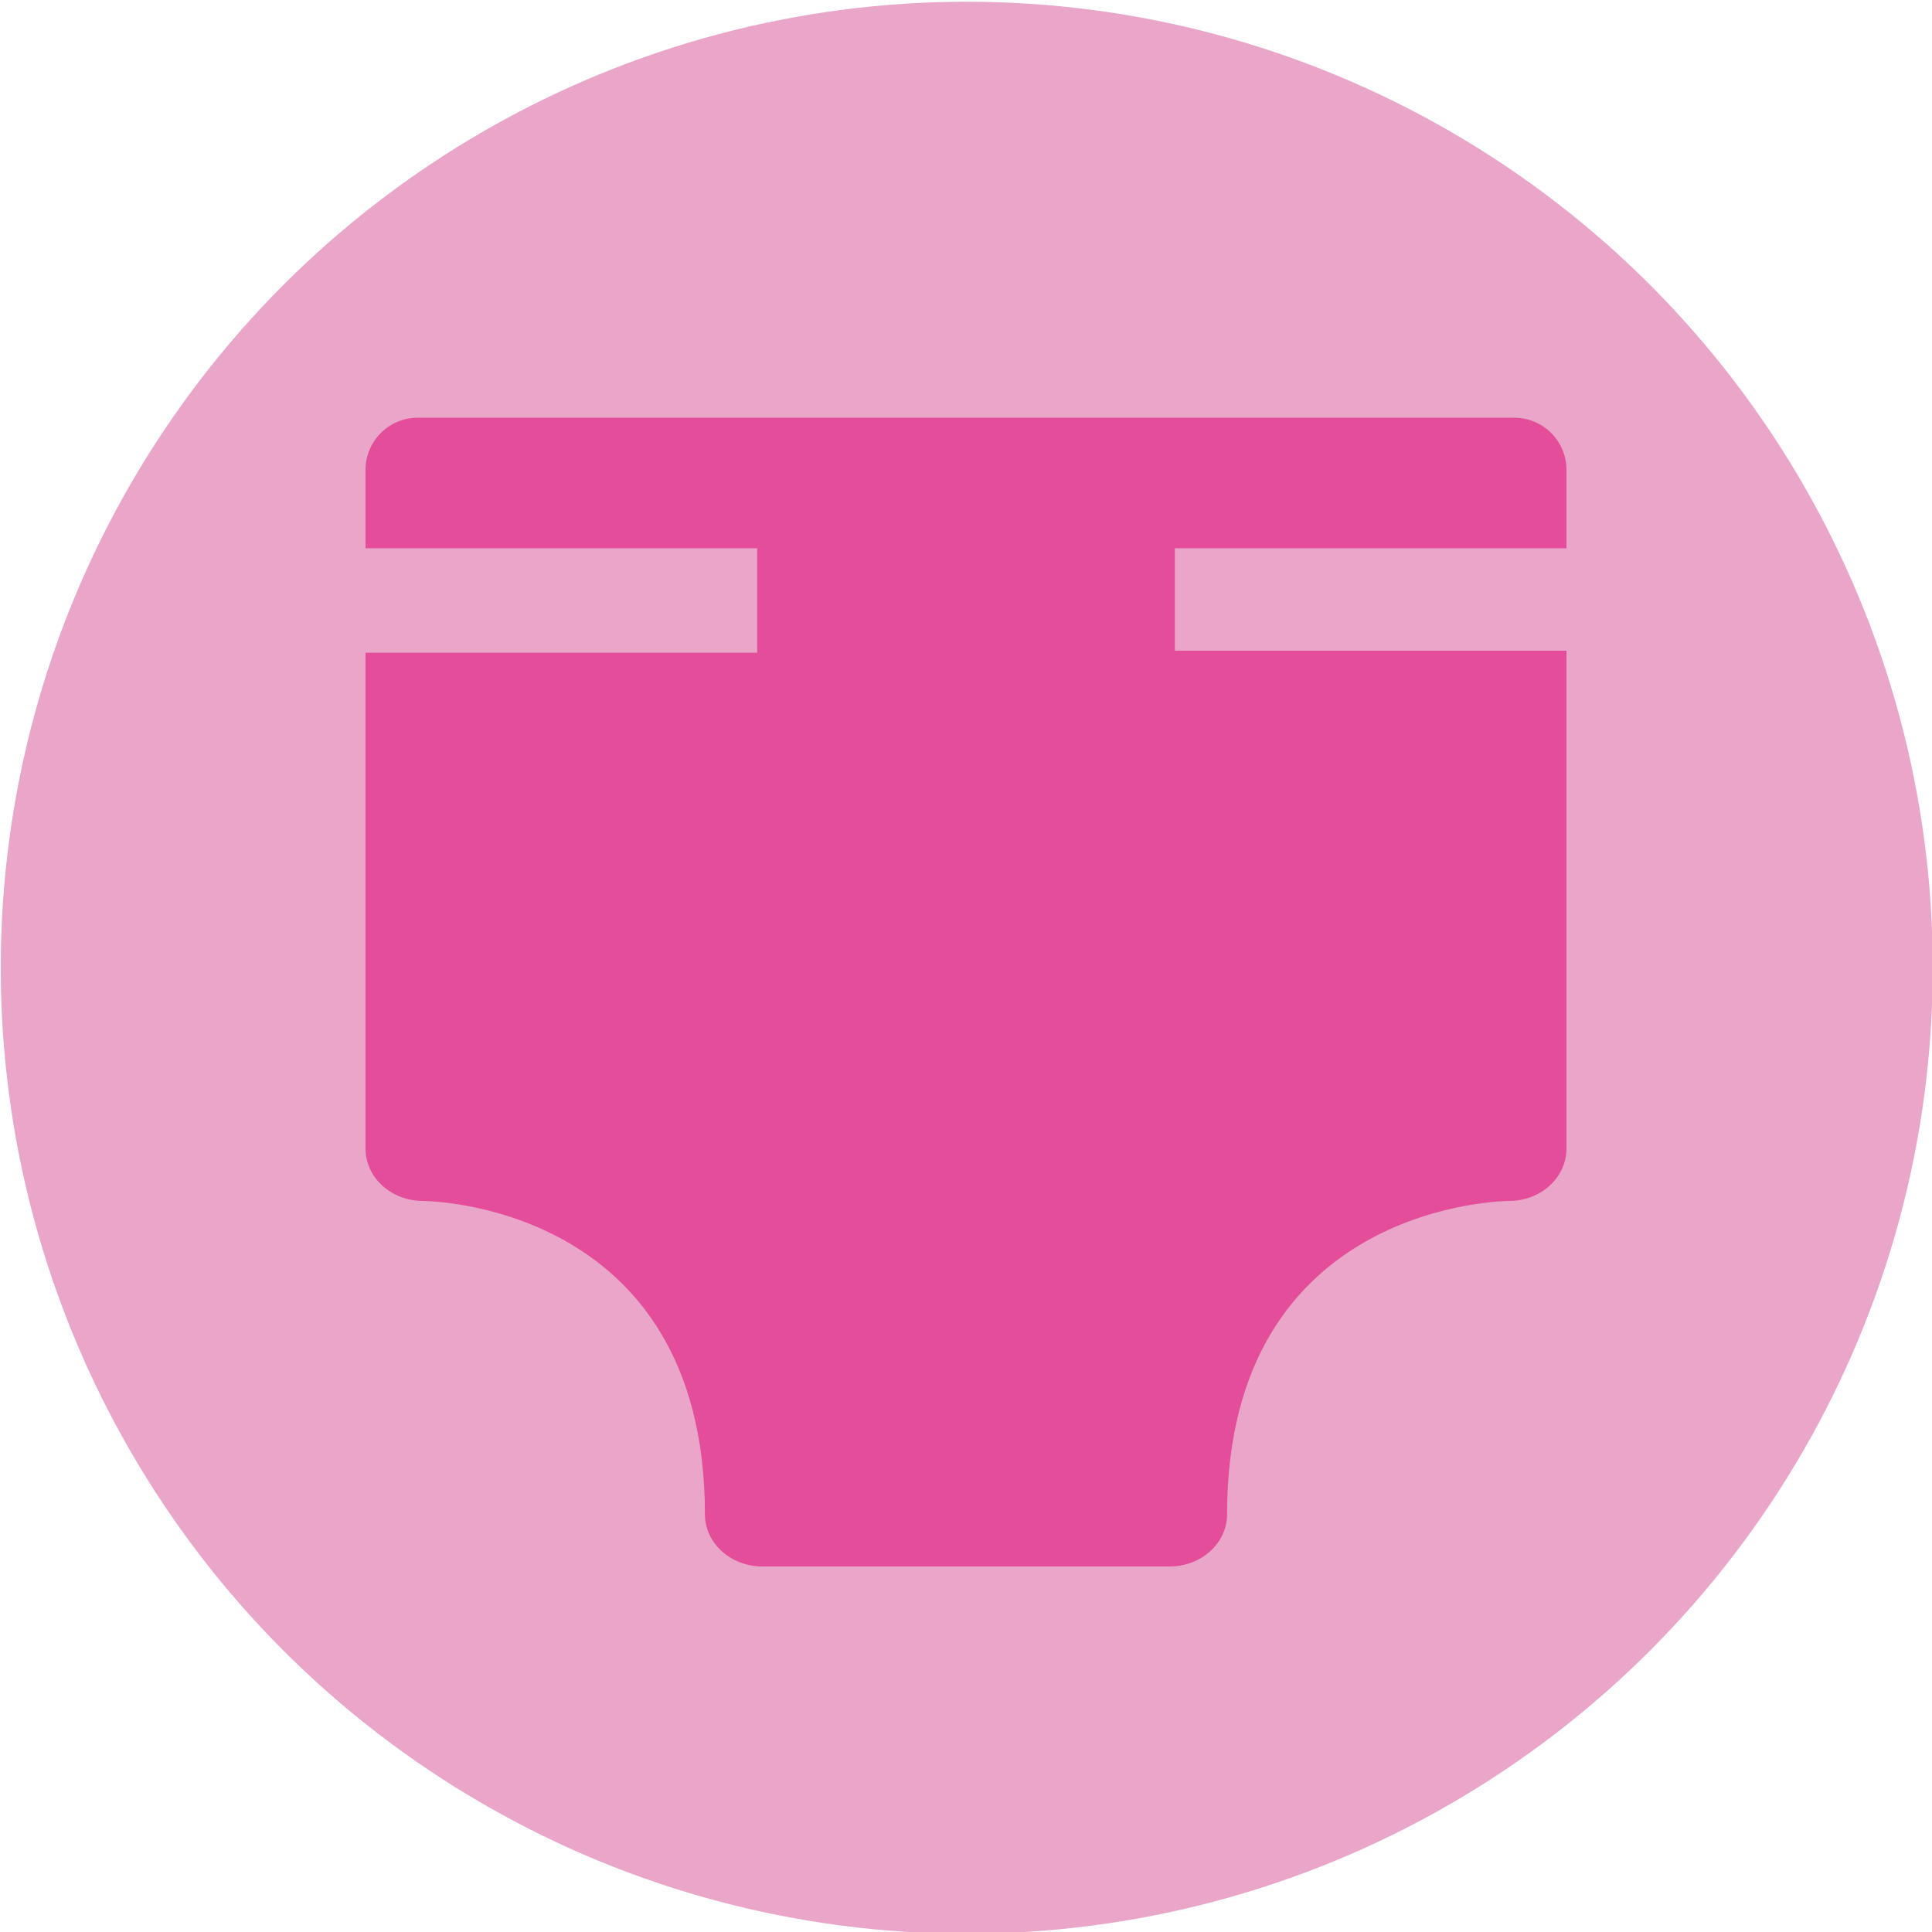 <?xml version="1.0" encoding="utf-8"?>
<!-- Generator: Adobe Illustrator 25.2.3, SVG Export Plug-In . SVG Version: 6.00 Build 0)  -->
<svg version="1.1" xmlns="http://www.w3.org/2000/svg" xmlns:xlink="http://www.w3.org/1999/xlink" x="0px" y="0px"
	 viewBox="0 0 1554 1554" style="enable-background:new 0 0 1554 1554;" xml:space="preserve">
<style type="text/css">
	.st0{fill:#E9A6C9;}
	.st1{fill:#FBC089;}
	.st2{fill:#C7E2C0;}
	.st3{fill:#9BD2CA;}
	.st4{fill:#489B91;}
	.st5{fill:#E34D99;}
	.st6{fill:#EC8231;}
	.st7{fill:#76BF60;}
</style>
<g id="base_grid">
	<circle class="st0" cx="777.6" cy="778.4" r="777"/>
</g>
<g id="design">
	<path class="st5" d="M1260,441v-63c0-23.2-18.8-42-42-42H336c-23.2,0-42,18.8-42,42v63h315v84H294v42v63v294
		c0,4.3,0.7,8.5,2.1,12.5c5.2,15.1,19.5,26.6,37.1,29c2.3,0.3,4.6,0.5,7,0.5c0,0,226.8,0,226.8,252c0,23.2,20.7,42,46.2,42H777
		h163.8c25.5,0,46.2-18.8,46.2-42c0-252,226.8-252,226.8-252c2.4,0,4.7-0.2,7-0.5c17.6-2.4,31.9-13.9,37.1-29
		c1.3-3.9,2.1-8.1,2.1-12.5V630v-63v-43.6H945V441H1260z"/>
</g>
</svg>
